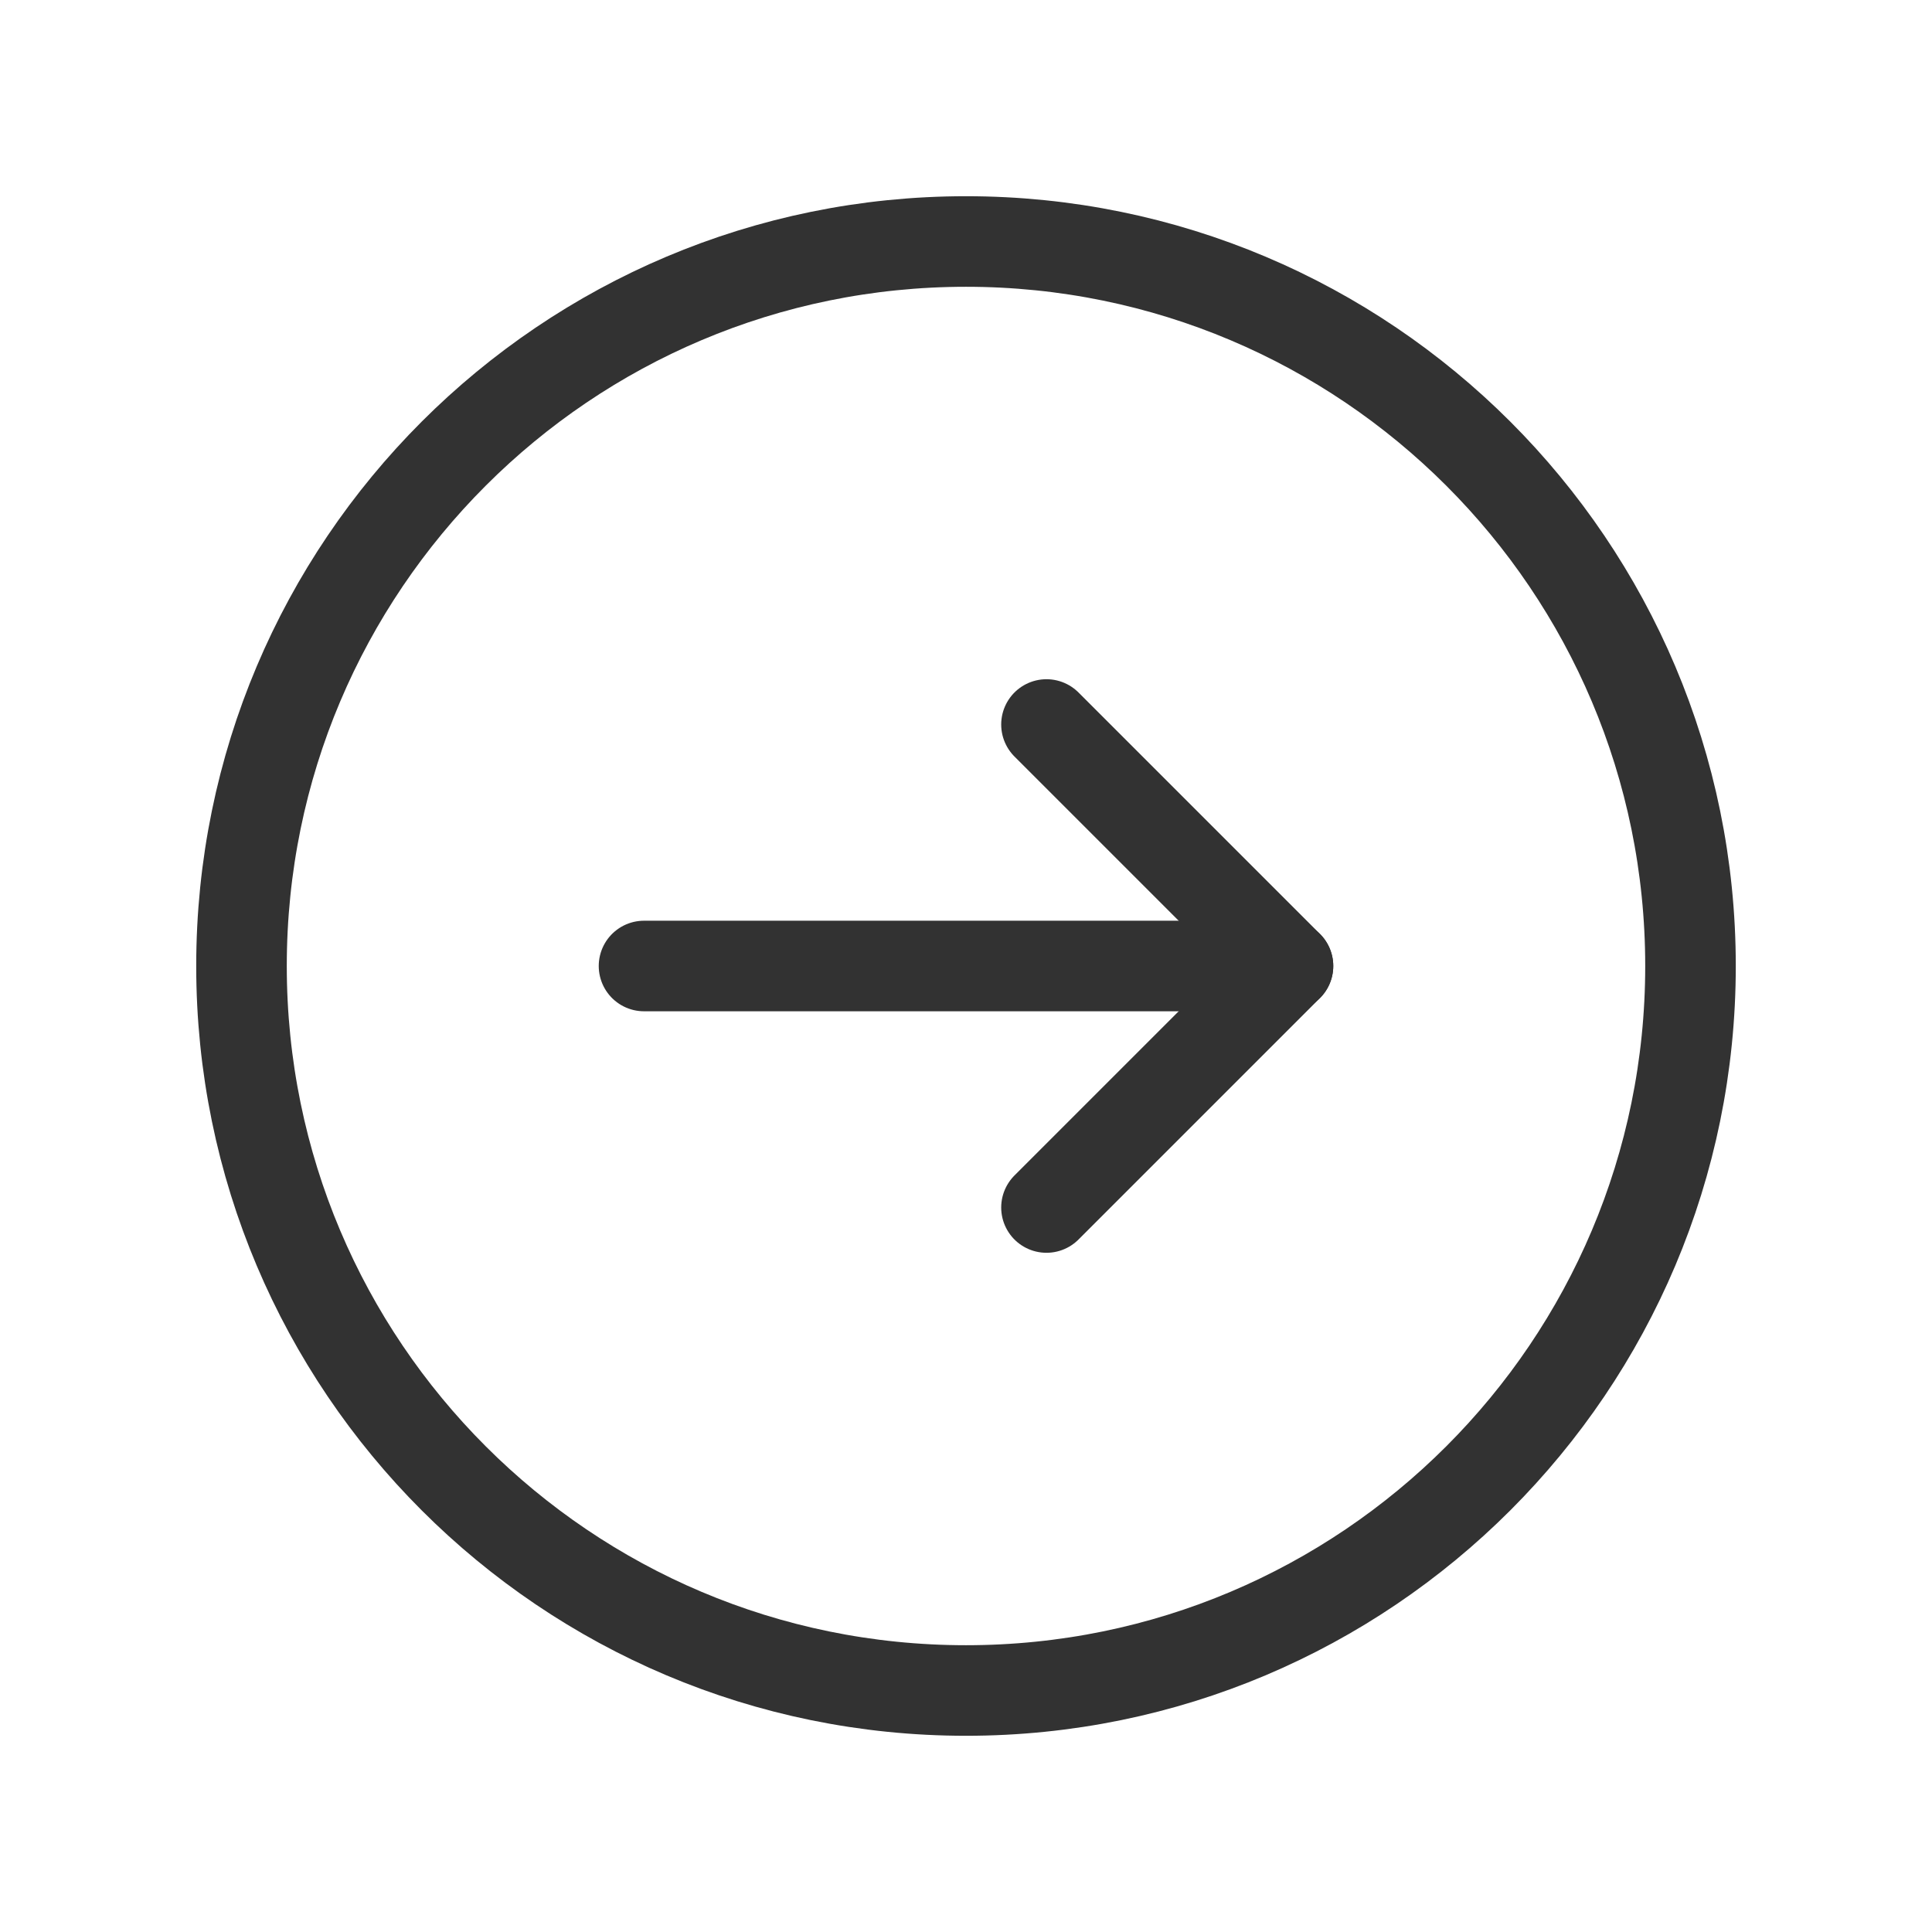 <svg width="32" height="32" viewBox="0 0 32 32" fill="none" xmlns="http://www.w3.org/2000/svg">
<path fill-rule="evenodd" clip-rule="evenodd" d="M16 28V28C9.372 28 4 22.628 4 16V16C4 9.372 9.372 4 16 4V4C22.628 4 28 9.372 28 16V16C28 22.628 22.628 28 16 28Z" stroke="#323232" stroke-width="1.5" stroke-linecap="round" stroke-linejoin="round"/>
<path d="M21.333 16H10.667" stroke="#323232" stroke-width="1.5" stroke-linecap="round" stroke-linejoin="round"/>
<path d="M17.333 12L21.333 16L17.333 20" stroke="#323232" stroke-width="1.5" stroke-linecap="round" stroke-linejoin="round"/>
</svg>
